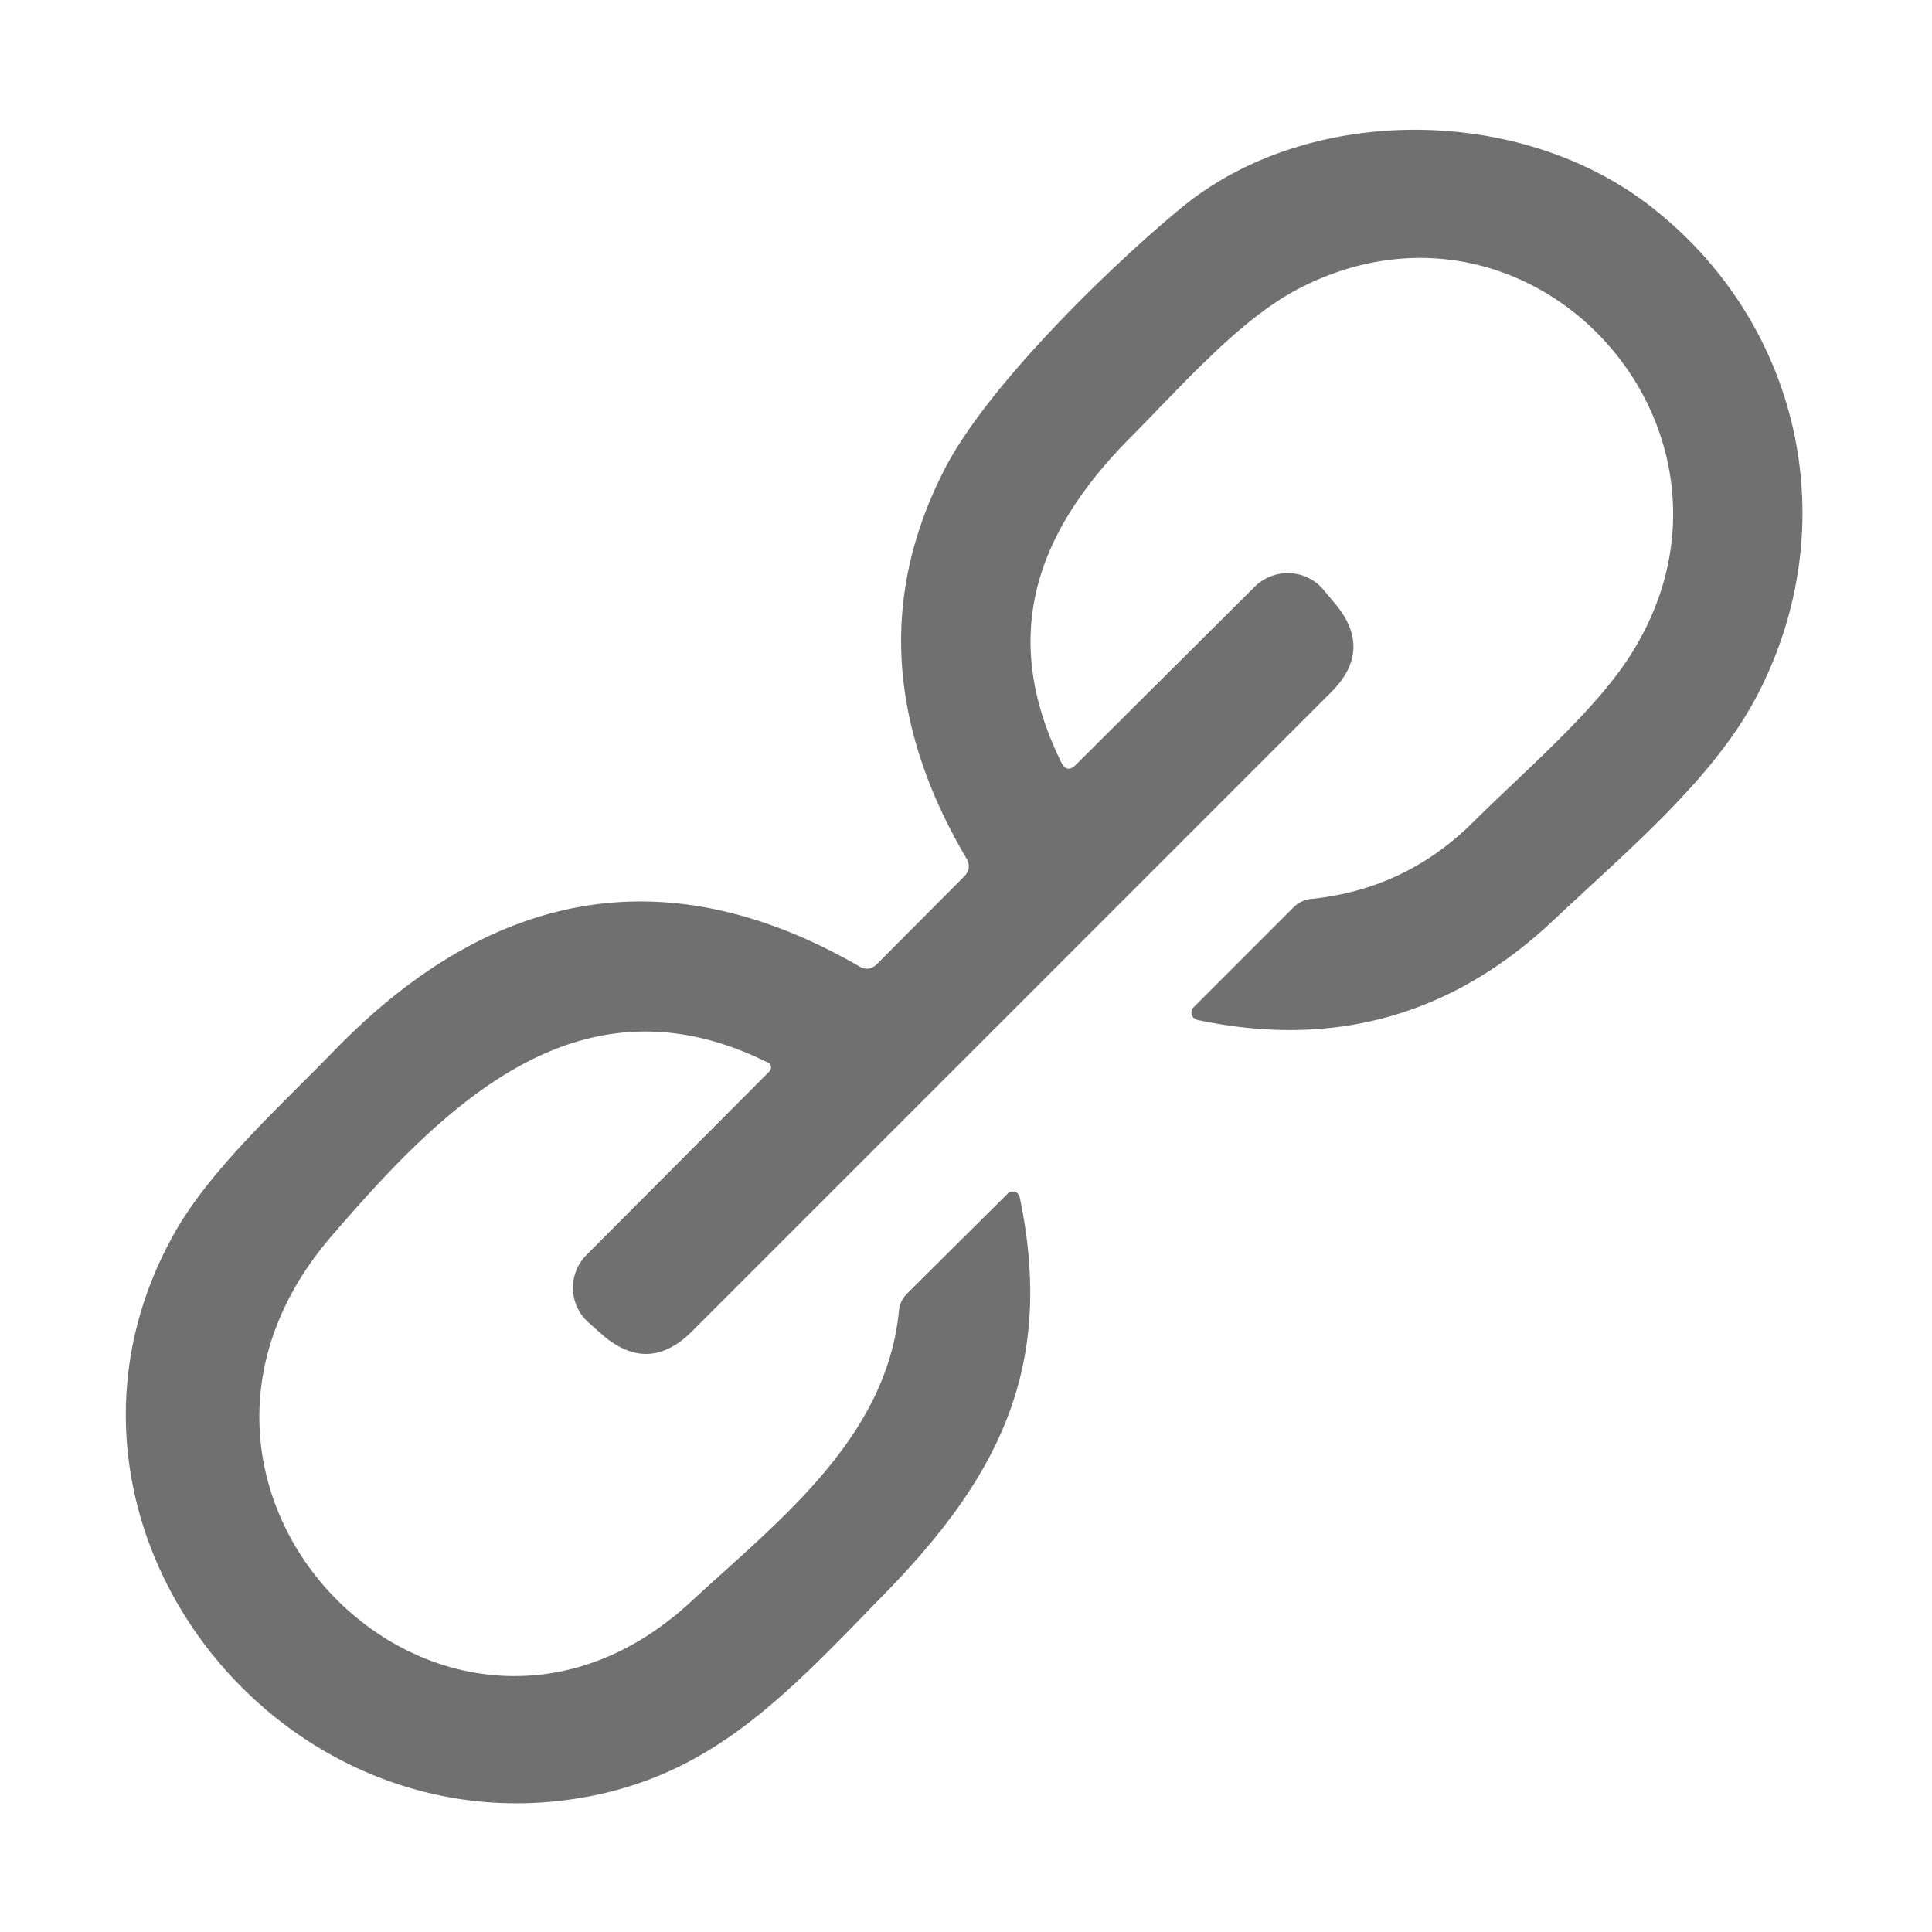 <?xml version="1.0" encoding="UTF-8" standalone="no"?>
<!DOCTYPE svg PUBLIC "-//W3C//DTD SVG 1.1//EN" "http://www.w3.org/Graphics/SVG/1.1/DTD/svg11.dtd">
<svg xmlns="http://www.w3.org/2000/svg" version="1.1" viewBox="0.00 0.00 96.00 96.00">
<path fill="#707070" d="
  M 53.46 38.00
  L 62.34 29.16
  A 2.33 2.32 -42.6 0 1 65.76 29.30
  L 66.32 29.97
  Q 68.27 32.27 66.14 34.40
  L 34.39 66.15
  Q 32.21 68.33 29.89 66.29
  L 29.26 65.73
  A 2.31 2.31 0.0 0 1 29.14 62.36
  L 38.23 53.24
  A 0.28 0.27 -54.2 0 0 38.16 52.80
  C 28.82 48.16 22.14 54.83 16.45 61.45
  C 5.47 74.23 22.27 90.77 34.34 79.58
  C 38.68 75.57 44.05 71.48 44.67 65.12
  Q 44.72 64.63 45.07 64.28
  L 50.07 59.31
  A 0.36 0.35 -28.2 0 1 50.67 59.49
  C 52.42 67.88 49.66 73.34 44.00 79.15
  C 39.28 83.99 35.63 88.05 29.28 89.26
  C 13.72 92.23 0.68 75.43 8.68 61.25
  C 10.47 58.09 13.82 55.07 16.68 52.13
  C 24.20 44.42 32.88 42.35 42.70 48.02
  Q 43.18 48.30 43.58 47.90
  L 47.90 43.56
  Q 48.31 43.15 48.02 42.65
  Q 42.12 32.65 46.95 23.29
  C 49.14 19.05 55.41 13.02 58.77 10.27
  C 64.98 5.20 75.44 5.16 82.00 10.24
  C 89.49 16.05 91.74 26.11 87.29 34.60
  C 85.11 38.75 80.81 42.31 77.21 45.71
  Q 69.67 52.84 59.50 50.68
  A 0.38 0.37 28.6 0 1 59.31 50.05
  L 64.28 45.08
  Q 64.64 44.73 65.13 44.67
  Q 69.81 44.20 73.15 40.90
  C 75.80 38.27 79.28 35.32 81.05 32.50
  C 88.03 21.43 76.22 8.30 64.54 14.34
  C 61.60 15.87 58.81 19.08 56.18 21.73
  C 51.56 26.38 49.60 31.50 52.73 37.87
  Q 53.01 38.45 53.46 38.00
  Z"
/>
</svg>
